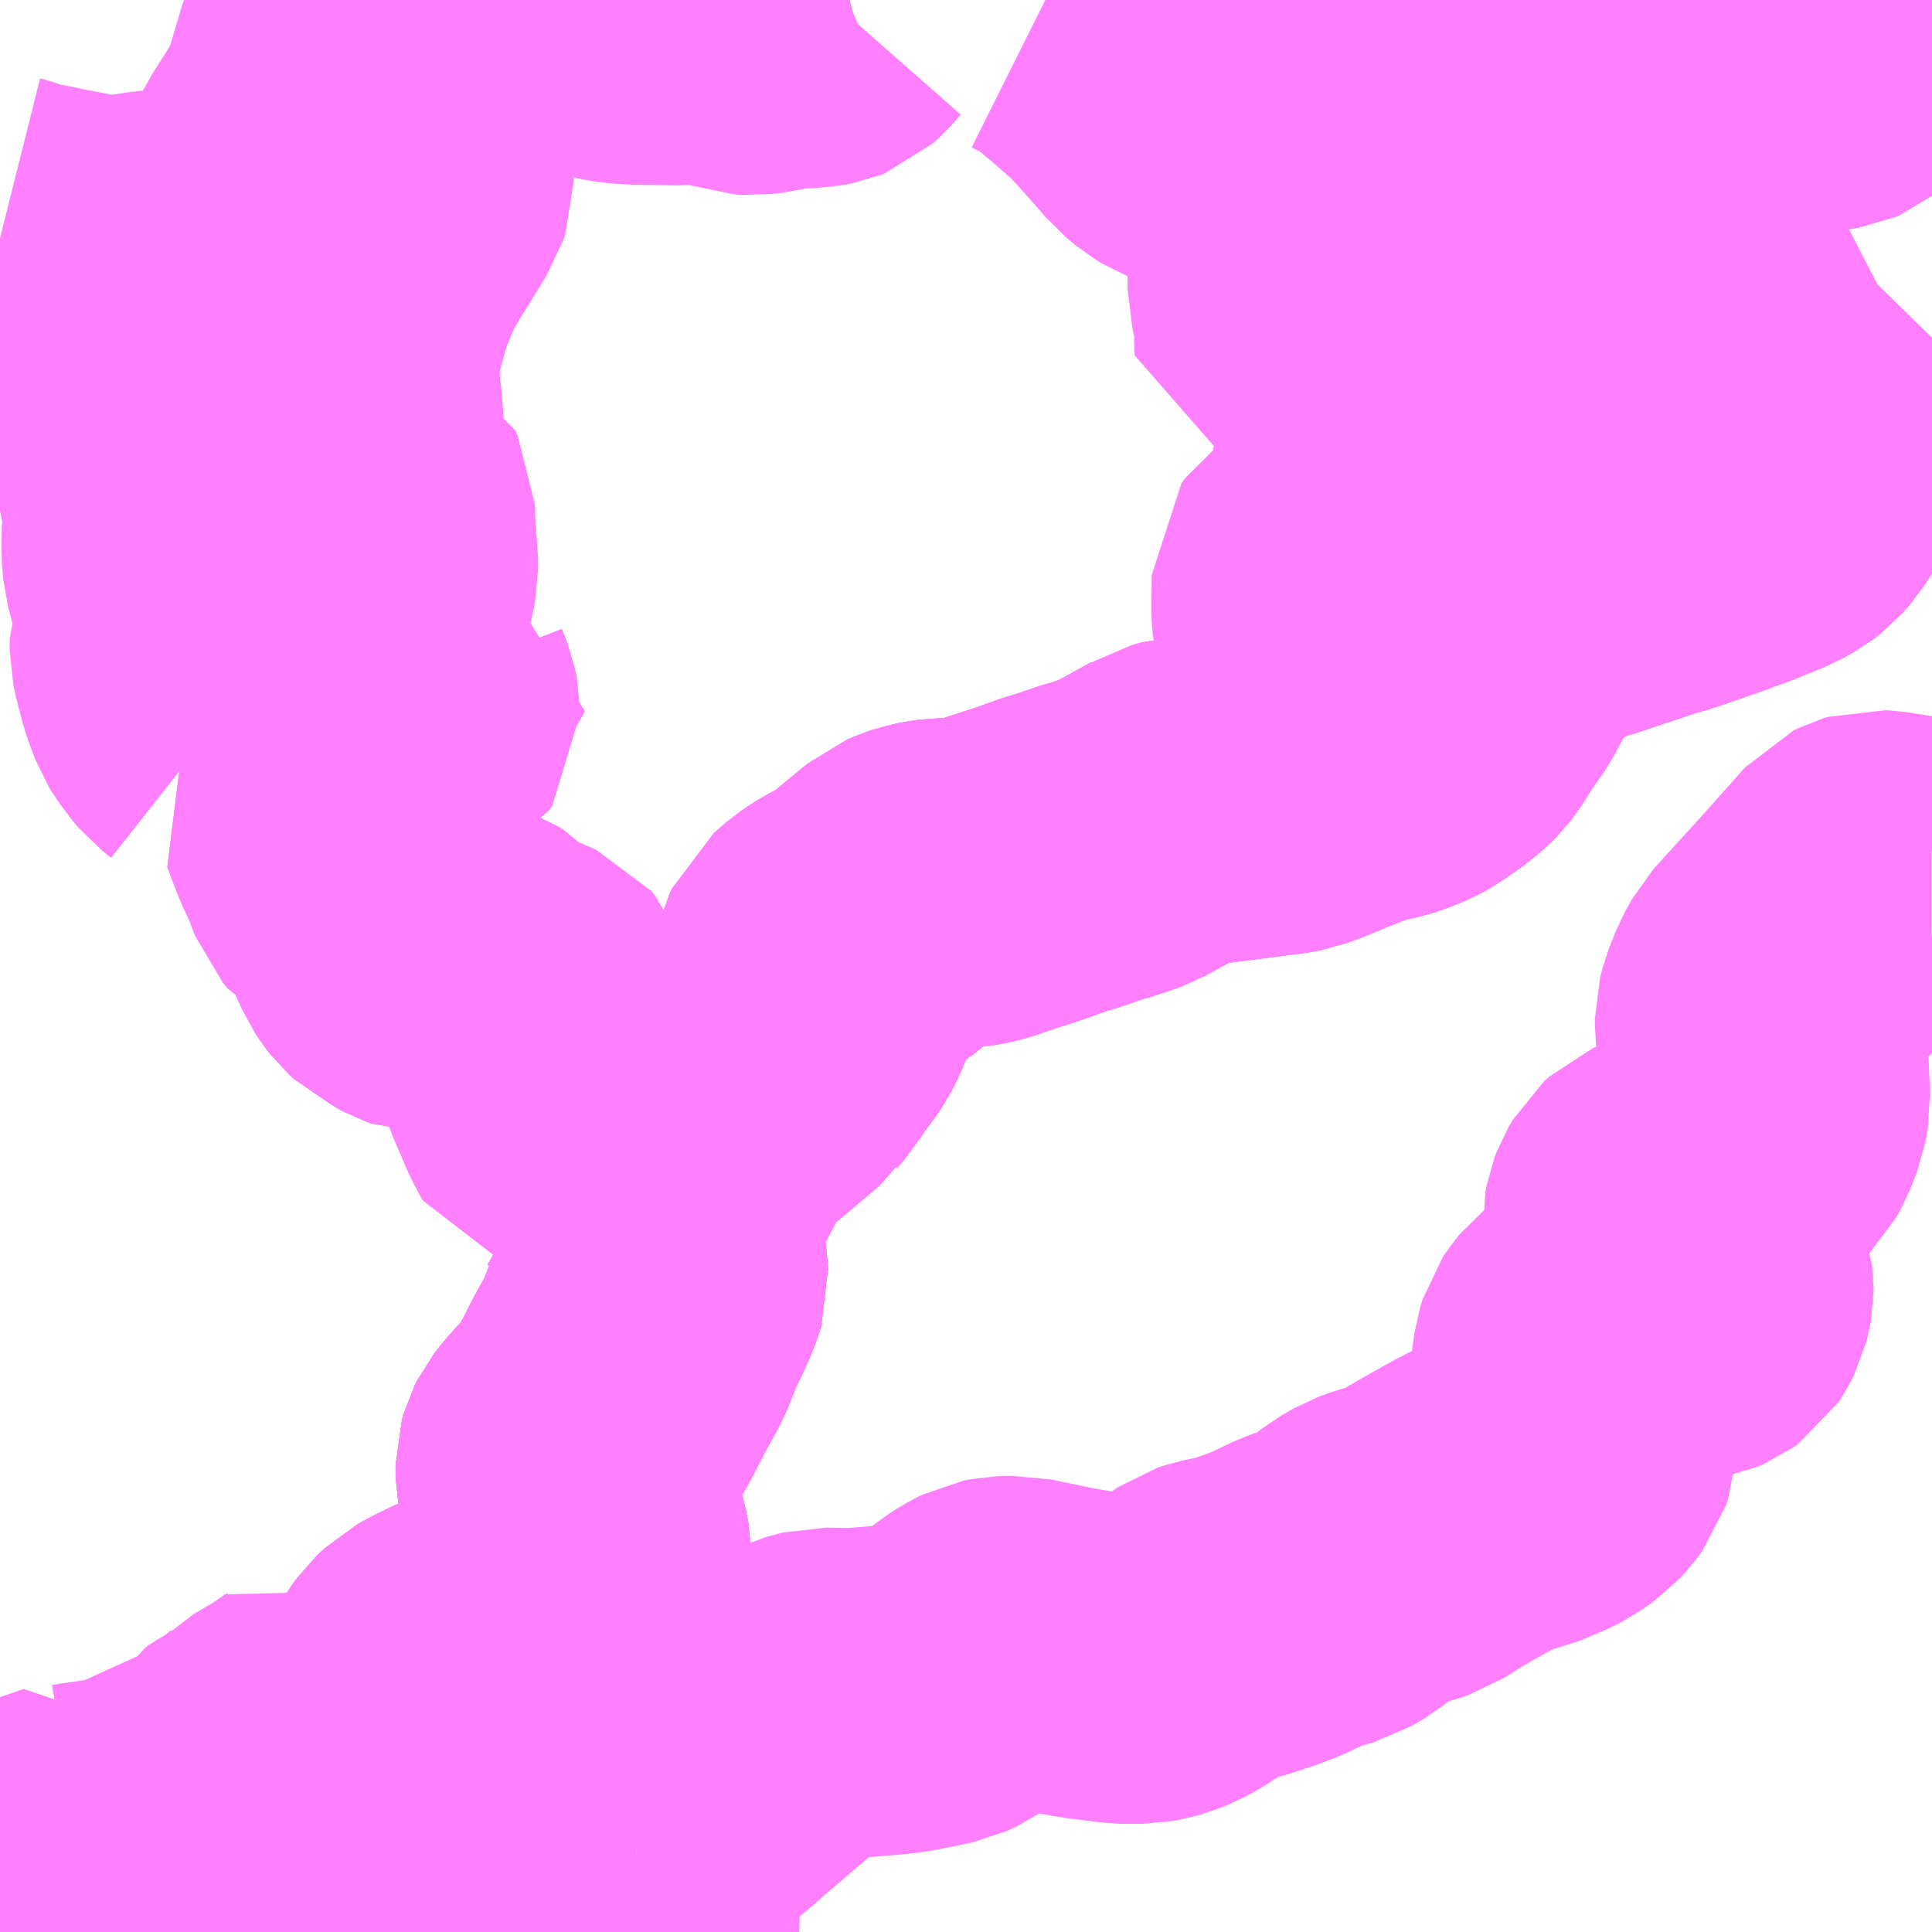 <?xml version="1.0" encoding="UTF-8"?>
<svg  xmlns="http://www.w3.org/2000/svg" xmlns:xlink="http://www.w3.org/1999/xlink" xmlns:go="http://purl.org/svgmap/profile" property="N07_001,N07_002,N07_003,N07_004,N07_005,N07_006,N07_007" viewBox="13082.52 -3186.035 4.395 4.395" go:dataArea="13082.51953125 -3186.03515625 4.39453125 4.39453125" >
<globalCoordinateSystem srsName="http://purl.org/crs/84" transform="matrix(100.0,0.0,0.0,-100.0,0.0,0.0)" />
<defs>
 <g id="p0" >
  <circle cx="0.0" cy="0.0" r="3" stroke="green" stroke-width="0.75" vector-effect="non-scaling-stroke" />
 </g>
</defs>
<g fill="none" fill-rule="evenodd" stroke="#FF00FF" stroke-width="0.75" opacity="0.5" vector-effect="non-scaling-stroke" stroke-linejoin="bevel" >
<path content="1,いわさきバスネットワーク（株）,霧島・えびの高原定期観光バス,1.0,1.0,1.0," xlink:title="1" d="M13086.914,-3185.267L13086.869,-3185.221L13086.851,-3185.204L13086.807,-3185.158L13086.788,-3185.137L13086.765,-3185.117L13086.75,-3185.107L13086.715,-3185.088L13086.702,-3185.079L13086.686,-3185.063L13086.661,-3185.034L13086.641,-3185.005L13086.596,-3184.928L13086.581,-3184.905L13086.567,-3184.889L13086.554,-3184.879L13086.529,-3184.865L13086.452,-3184.834L13086.423,-3184.824L13086.419,-3184.822L13086.411,-3184.819L13086.313,-3184.785L13086.291,-3184.778L13086.275,-3184.774L13086.212,-3184.753L13086.129,-3184.725L13086.119,-3184.722L13086.068,-3184.706L13085.998,-3184.675L13085.973,-3184.659L13085.956,-3184.649L13085.929,-3184.611L13085.893,-3184.553L13085.865,-3184.501L13085.85,-3184.476L13085.836,-3184.459L13085.802,-3184.405L13085.795,-3184.396L13085.785,-3184.386L13085.769,-3184.372L13085.735,-3184.348L13085.718,-3184.337L13085.709,-3184.332L13085.687,-3184.323L13085.664,-3184.315L13085.638,-3184.309L13085.617,-3184.305L13085.594,-3184.297L13085.561,-3184.284L13085.553,-3184.281L13085.528,-3184.271L13085.519,-3184.267L13085.482,-3184.252L13085.455,-3184.242L13085.434,-3184.238L13085.401,-3184.234L13085.371,-3184.23L13085.27,-3184.217L13085.256,-3184.215L13085.228,-3184.212L13085.214,-3184.211L13085.191,-3184.205L13085.183,-3184.2L13085.147,-3184.18L13085.112,-3184.161L13085.081,-3184.144L13085.056,-3184.135L13085.047,-3184.132L13085.019,-3184.123L13085.013,-3184.122L13084.975,-3184.109L13084.943,-3184.098L13084.927,-3184.094L13084.896,-3184.083L13084.877,-3184.076L13084.869,-3184.073L13084.795,-3184.049L13084.754,-3184.035L13084.744,-3184.032L13084.729,-3184.029L13084.716,-3184.027L13084.66,-3184.026L13084.646,-3184.024L13084.627,-3184.02L13084.609,-3184.014L13084.595,-3184.008L13084.544,-3183.966L13084.495,-3183.925L13084.475,-3183.914L13084.44,-3183.896L13084.418,-3183.881L13084.389,-3183.856L13084.383,-3183.843L13084.38,-3183.831L13084.379,-3183.804L13084.375,-3183.779L13084.361,-3183.744L13084.35,-3183.723L13084.337,-3183.704L13084.317,-3183.68L13084.296,-3183.645L13084.28,-3183.627L13084.278,-3183.624L13084.218,-3183.573L13084.102,-3183.476L13084.08,-3183.454L13084.076,-3183.448L13084.075,-3183.441L13084.074,-3183.433L13084.074,-3183.395L13084.067,-3183.372L13084.05,-3183.35L13084.03,-3183.323L13084.025,-3183.314L13084.016,-3183.288L13084.015,-3183.256L13084.02,-3183.211L13084.023,-3183.183L13084.028,-3183.143L13084.029,-3183.126L13084.026,-3183.116L13084.02,-3183.101L13084.014,-3183.086L13083.98,-3183.015L13083.971,-3182.988L13083.959,-3182.962L13083.926,-3182.903L13083.92,-3182.89L13083.903,-3182.857L13083.891,-3182.835L13083.869,-3182.8L13083.818,-3182.744L13083.804,-3182.726L13083.799,-3182.716L13083.795,-3182.702L13083.795,-3182.675L13083.802,-3182.643L13083.803,-3182.621L13083.802,-3182.613L13083.799,-3182.599L13083.809,-3182.589L13083.832,-3182.559L13083.846,-3182.538L13083.848,-3182.532L13083.854,-3182.5L13083.854,-3182.48L13083.846,-3182.461L13083.839,-3182.44L13083.824,-3182.417L13083.8,-3182.393L13083.784,-3182.381L13083.76,-3182.365L13083.732,-3182.348L13083.674,-3182.316L13083.647,-3182.303L13083.577,-3182.271L13083.55,-3182.258L13083.534,-3182.25L13083.516,-3182.24L13083.498,-3182.223L13083.487,-3182.208L13083.468,-3182.174L13083.434,-3182.097L13083.425,-3182.072L13083.412,-3182.048L13083.426,-3182.043L13083.505,-3182.008L13083.621,-3181.957L13083.685,-3181.929L13083.703,-3181.923L13083.679,-3181.893"/>
<path content="1,いわさきバスネットワーク（株）,霧島・えびの高原定期観光バス,1.0,1.0,1.0," xlink:title="1" d="M13086.515,-3186.035L13086.525,-3186.008L13086.531,-3185.991L13086.539,-3185.975L13086.552,-3185.948L13086.557,-3185.938L13086.577,-3185.904L13086.6,-3185.898L13086.609,-3185.896L13086.626,-3185.891L13086.642,-3185.887L13086.659,-3185.885L13086.667,-3185.884L13086.674,-3185.885L13086.686,-3185.887L13086.693,-3185.89L13086.698,-3185.894L13086.703,-3185.898L13086.706,-3185.902L13086.712,-3185.916L13086.72,-3185.927L13086.722,-3185.929L13086.727,-3185.932L13086.744,-3185.937L13086.792,-3185.949L13086.802,-3185.95L13086.812,-3185.95L13086.822,-3185.948L13086.83,-3185.945L13086.831,-3185.944L13086.835,-3185.941L13086.838,-3185.938L13086.841,-3185.935L13086.845,-3185.928L13086.894,-3185.825L13086.914,-3185.781"/>
<path content="1,いわさきバスネットワーク（株）,霧島温泉駅～霧島いわさきホテル,9.5,4.0,4.0," xlink:title="1" d="M13083.412,-3182.048L13083.426,-3182.043L13083.505,-3182.008L13083.621,-3181.957L13083.685,-3181.929L13083.703,-3181.923L13083.679,-3181.893"/>
<path content="1,いわさきバスネットワーク（株）,霧島温泉駅～霧島いわさきホテル,9.5,4.0,4.0," xlink:title="1" d="M13083.412,-3182.048L13083.425,-3182.072"/>
<path content="1,いわさきバスネットワーク（株）,霧島温泉駅～霧島いわさきホテル,9.5,4.0,4.0," xlink:title="1" d="M13082.52,-3181.782L13082.545,-3181.787L13082.595,-3181.804L13082.616,-3181.811L13082.638,-3181.818L13082.696,-3181.838L13082.7,-3181.832L13082.729,-3181.79L13082.764,-3181.737L13082.781,-3181.71L13082.786,-3181.7L13082.792,-3181.703L13082.798,-3181.707L13082.846,-3181.736L13082.869,-3181.744L13082.882,-3181.754L13082.915,-3181.785L13082.92,-3181.79L13082.949,-3181.817L13082.962,-3181.825L13082.974,-3181.831L13083.005,-3181.845L13083.059,-3181.864L13083.107,-3181.88L13083.134,-3181.889L13083.167,-3181.901L13083.225,-3181.92L13083.298,-3181.943L13083.338,-3181.957L13083.35,-3181.963L13083.36,-3181.969L13083.366,-3181.974L13083.369,-3181.975L13083.382,-3181.989L13083.397,-3182.01L13083.412,-3182.048"/>
<path content="1,いわさきバスネットワーク（株）,霧島～（霧島神宮）～国分,10.5,10.0,8.5," xlink:title="1" d="M13083.412,-3182.048L13083.397,-3182.01L13083.382,-3181.989L13083.369,-3181.975L13083.366,-3181.974L13083.36,-3181.969L13083.35,-3181.963L13083.338,-3181.957L13083.298,-3181.943L13083.225,-3181.92L13083.167,-3181.901L13083.134,-3181.889L13083.107,-3181.88L13083.059,-3181.864L13083.005,-3181.845L13082.974,-3181.831L13082.962,-3181.825L13082.949,-3181.817L13082.92,-3181.79L13082.915,-3181.785L13082.882,-3181.754L13082.869,-3181.744L13082.846,-3181.736L13082.798,-3181.707L13082.792,-3181.703L13082.786,-3181.7L13082.776,-3181.694L13082.726,-3181.666L13082.718,-3181.662L13082.701,-3181.652L13082.68,-3181.641"/>
<path content="1,いわさきバスネットワーク（株）,霧島～（霧島神宮）～国分,10.5,10.0,8.5," xlink:title="1" d="M13083.412,-3182.048L13083.426,-3182.043L13083.505,-3182.008L13083.621,-3181.957L13083.685,-3181.929L13083.703,-3181.923L13083.679,-3181.893"/>
<path content="1,いわさきバスネットワーク（株）,霧島～（霧島神宮）～国分,10.5,10.0,8.5," xlink:title="1" d="M13086.515,-3186.035L13086.525,-3186.008L13086.531,-3185.991L13086.539,-3185.975L13086.552,-3185.948L13086.557,-3185.938L13086.577,-3185.904L13086.6,-3185.898L13086.609,-3185.896L13086.626,-3185.891L13086.642,-3185.887L13086.659,-3185.885L13086.667,-3185.884L13086.674,-3185.885L13086.686,-3185.887L13086.693,-3185.89L13086.698,-3185.894L13086.703,-3185.898L13086.706,-3185.902L13086.712,-3185.916L13086.72,-3185.927L13086.722,-3185.929L13086.727,-3185.932L13086.744,-3185.937L13086.792,-3185.949L13086.802,-3185.95L13086.812,-3185.95L13086.822,-3185.948L13086.83,-3185.945L13086.831,-3185.944L13086.835,-3185.941L13086.838,-3185.938L13086.841,-3185.935L13086.845,-3185.928L13086.894,-3185.825L13086.914,-3185.781M13086.914,-3185.267L13086.869,-3185.221L13086.851,-3185.204L13086.807,-3185.158L13086.788,-3185.137L13086.765,-3185.117L13086.75,-3185.107L13086.715,-3185.088L13086.702,-3185.079L13086.686,-3185.063L13086.661,-3185.034L13086.641,-3185.005L13086.596,-3184.928L13086.581,-3184.905L13086.567,-3184.889L13086.554,-3184.879L13086.529,-3184.865L13086.452,-3184.834L13086.423,-3184.824L13086.419,-3184.822L13086.411,-3184.819L13086.313,-3184.785L13086.291,-3184.778L13086.275,-3184.774L13086.212,-3184.753L13086.129,-3184.725L13086.119,-3184.722L13086.068,-3184.706L13085.998,-3184.675L13085.973,-3184.659L13085.956,-3184.649L13085.929,-3184.611L13085.893,-3184.553L13085.865,-3184.501L13085.85,-3184.476L13085.836,-3184.459L13085.802,-3184.405L13085.795,-3184.396L13085.785,-3184.386L13085.769,-3184.372L13085.735,-3184.348L13085.718,-3184.337L13085.709,-3184.332L13085.687,-3184.323L13085.664,-3184.315L13085.638,-3184.309L13085.617,-3184.305L13085.594,-3184.297L13085.561,-3184.284L13085.553,-3184.281L13085.528,-3184.271L13085.519,-3184.267L13085.482,-3184.252L13085.455,-3184.242L13085.434,-3184.238L13085.401,-3184.234L13085.371,-3184.23L13085.27,-3184.217L13085.256,-3184.215L13085.228,-3184.212L13085.214,-3184.211L13085.191,-3184.205L13085.183,-3184.2L13085.147,-3184.18L13085.112,-3184.161L13085.081,-3184.144L13085.056,-3184.135L13085.047,-3184.132L13085.019,-3184.123L13085.013,-3184.122L13084.975,-3184.109L13084.943,-3184.098L13084.927,-3184.094L13084.896,-3184.083L13084.877,-3184.076L13084.869,-3184.073L13084.795,-3184.049L13084.754,-3184.035L13084.744,-3184.032L13084.729,-3184.029L13084.716,-3184.027L13084.66,-3184.026L13084.646,-3184.024L13084.627,-3184.02L13084.609,-3184.014L13084.595,-3184.008L13084.544,-3183.966L13084.495,-3183.925L13084.475,-3183.914L13084.44,-3183.896L13084.418,-3183.881L13084.389,-3183.856L13084.383,-3183.843L13084.38,-3183.831L13084.379,-3183.804L13084.375,-3183.779L13084.361,-3183.744L13084.35,-3183.723L13084.337,-3183.704L13084.317,-3183.68L13084.296,-3183.645L13084.28,-3183.627L13084.278,-3183.624L13084.218,-3183.573L13084.102,-3183.476L13084.08,-3183.454L13084.076,-3183.448L13084.075,-3183.441L13084.074,-3183.433L13084.074,-3183.395L13084.067,-3183.372L13084.05,-3183.35L13084.03,-3183.323L13084.025,-3183.314L13084.016,-3183.288L13084.015,-3183.256L13084.02,-3183.211L13084.023,-3183.183L13084.028,-3183.143L13084.029,-3183.126L13084.026,-3183.116L13084.02,-3183.101L13084.014,-3183.086L13083.98,-3183.015L13083.971,-3182.988L13083.959,-3182.962L13083.926,-3182.903L13083.92,-3182.89L13083.903,-3182.857L13083.891,-3182.835L13083.869,-3182.8L13083.818,-3182.744L13083.804,-3182.726L13083.799,-3182.716L13083.795,-3182.702L13083.795,-3182.675L13083.802,-3182.643L13083.803,-3182.621L13083.802,-3182.613L13083.799,-3182.599L13083.809,-3182.589L13083.832,-3182.559L13083.846,-3182.538L13083.848,-3182.532L13083.854,-3182.5L13083.854,-3182.48L13083.846,-3182.461L13083.839,-3182.44L13083.824,-3182.417L13083.8,-3182.393L13083.784,-3182.381L13083.76,-3182.365L13083.732,-3182.348L13083.674,-3182.316L13083.647,-3182.303L13083.577,-3182.271L13083.55,-3182.258L13083.534,-3182.25L13083.516,-3182.24L13083.498,-3182.223L13083.487,-3182.208L13083.468,-3182.174L13083.434,-3182.097L13083.425,-3182.072L13083.412,-3182.048"/>
<path content="3,霧島市,上春山～霧島神宮駅・保健福祉C神乃湯・霧島神宮駅～神話の里公園,2.0,0.0,0.0," xlink:title="3" d="M13082.68,-3181.641L13082.701,-3181.652L13082.718,-3181.662L13082.726,-3181.666L13082.776,-3181.694L13082.786,-3181.7"/>
<path content="3,霧島市,上春山～霧島神宮駅・保健福祉C神乃湯・霧島神宮駅～神話の里公園,2.0,0.0,0.0," xlink:title="3" d="M13082.786,-3181.7L13082.792,-3181.703L13082.798,-3181.707L13082.846,-3181.736"/>
<path content="3,霧島市,上春山～霧島神宮駅・保健福祉C神乃湯・霧島神宮駅～神話の里公園,2.0,0.0,0.0," xlink:title="3" d="M13082.786,-3181.7L13082.781,-3181.71L13082.764,-3181.737L13082.729,-3181.79L13082.7,-3181.832"/>
<path content="3,霧島市,上春山～霧島神宮駅・保健福祉C神乃湯・霧島神宮駅～神話の里公園,2.0,0.0,0.0," xlink:title="3" d="M13083.969,-3181.829L13084.007,-3181.822L13084.029,-3181.817L13084.048,-3181.809L13084.066,-3181.799L13084.083,-3181.788L13084.115,-3181.764L13084.149,-3181.741L13084.182,-3181.723L13084.215,-3181.707L13084.234,-3181.698L13084.248,-3181.692L13084.278,-3181.68L13084.304,-3181.674L13084.339,-3181.673"/>
<path content="3,霧島市,上春山～霧島神宮駅・保健福祉C神乃湯・霧島神宮駅～神話の里公園,2.0,0.0,0.0," xlink:title="3" d="M13083.969,-3181.829L13083.986,-3181.853L13084.006,-3181.88L13084.024,-3181.9L13084.127,-3181.987L13084.153,-3182.01L13084.318,-3182.151L13084.34,-3182.167L13084.358,-3182.176L13084.381,-3182.182L13084.393,-3182.185L13084.445,-3182.184L13084.465,-3182.184L13084.539,-3182.19L13084.572,-3182.194L13084.618,-3182.203L13084.655,-3182.211L13084.677,-3182.221L13084.695,-3182.234L13084.718,-3182.254L13084.743,-3182.275L13084.769,-3182.291L13084.785,-3182.299L13084.8,-3182.302L13084.832,-3182.303L13084.85,-3182.299L13084.937,-3182.281L13084.994,-3182.271L13085.073,-3182.261L13085.117,-3182.261L13085.134,-3182.264L13085.153,-3182.269L13085.175,-3182.278L13085.197,-3182.29L13085.273,-3182.341L13085.285,-3182.345L13085.323,-3182.353L13085.353,-3182.361L13085.358,-3182.363L13085.39,-3182.374L13085.422,-3182.386L13085.485,-3182.416L13085.499,-3182.421L13085.517,-3182.425L13085.541,-3182.432L13085.57,-3182.449L13085.622,-3182.49L13085.65,-3182.506L13085.672,-3182.514L13085.725,-3182.529L13085.74,-3182.534L13085.788,-3182.565L13085.866,-3182.609L13085.899,-3182.626L13085.936,-3182.64L13085.937,-3182.64L13086.001,-3182.66L13086.012,-3182.666L13086.038,-3182.679L13086.065,-3182.698L13086.077,-3182.711L13086.091,-3182.73L13086.095,-3182.742L13086.098,-3182.788L13086.1,-3182.804L13086.103,-3182.854L13086.104,-3182.915L13086.109,-3182.951L13086.114,-3182.967L13086.118,-3182.973L13086.137,-3182.998L13086.149,-3183.007L13086.17,-3183.018L13086.194,-3183.029L13086.202,-3183.031L13086.228,-3183.035L13086.252,-3183.037L13086.333,-3183.038L13086.354,-3183.04L13086.37,-3183.043L13086.384,-3183.049L13086.391,-3183.054L13086.395,-3183.06L13086.402,-3183.074L13086.405,-3183.086L13086.407,-3183.097L13086.407,-3183.104L13086.406,-3183.112L13086.403,-3183.121L13086.397,-3183.13L13086.383,-3183.142L13086.365,-3183.153L13086.324,-3183.17L13086.311,-3183.177L13086.298,-3183.185L13086.28,-3183.207L13086.272,-3183.225L13086.269,-3183.235L13086.268,-3183.257L13086.27,-3183.268L13086.275,-3183.281L13086.285,-3183.298L13086.296,-3183.308L13086.305,-3183.312L13086.325,-3183.32L13086.384,-3183.342L13086.401,-3183.349L13086.442,-3183.387L13086.463,-3183.411L13086.494,-3183.435L13086.505,-3183.446L13086.517,-3183.468L13086.531,-3183.504L13086.536,-3183.532L13086.533,-3183.602L13086.53,-3183.649L13086.529,-3183.658L13086.526,-3183.68L13086.523,-3183.705L13086.523,-3183.717L13086.529,-3183.74L13086.544,-3183.778L13086.56,-3183.807L13086.569,-3183.817L13086.662,-3183.919L13086.738,-3184.004L13086.759,-3184.028L13086.768,-3184.038L13086.776,-3184.042L13086.786,-3184.045L13086.802,-3184.044L13086.865,-3184.034L13086.882,-3184.031L13086.906,-3184.028L13086.914,-3184.028M13086.914,-3185.267L13086.869,-3185.221L13086.851,-3185.204L13086.807,-3185.158L13086.788,-3185.137L13086.765,-3185.117L13086.75,-3185.107L13086.715,-3185.088L13086.702,-3185.079L13086.686,-3185.063L13086.661,-3185.034L13086.641,-3185.005L13086.596,-3184.928L13086.581,-3184.905L13086.567,-3184.889L13086.554,-3184.879L13086.529,-3184.865L13086.452,-3184.834L13086.423,-3184.824L13086.419,-3184.822L13086.411,-3184.819L13086.313,-3184.785L13086.291,-3184.778L13086.275,-3184.774L13086.212,-3184.753L13086.196,-3184.779L13086.191,-3184.785L13086.173,-3184.817L13086.161,-3184.846L13086.158,-3184.858L13086.158,-3184.874L13086.159,-3184.876L13086.168,-3184.886L13086.178,-3184.893L13086.186,-3184.906L13086.186,-3184.914L13086.177,-3184.937L13086.177,-3184.949L13086.171,-3184.965L13086.159,-3184.988L13086.153,-3185.003L13086.147,-3185.025L13086.146,-3185.034L13086.141,-3185.057L13086.138,-3185.078L13086.135,-3185.088L13086.119,-3185.106L13086.066,-3185.174L13086.042,-3185.211L13086.041,-3185.219L13086.041,-3185.225L13086.041,-3185.234L13086.043,-3185.244L13086.058,-3185.261L13086.076,-3185.276L13086.113,-3185.3L13086.117,-3185.302L13086.165,-3185.332L13086.183,-3185.342L13086.189,-3185.346L13086.313,-3185.421L13086.332,-3185.433L13086.396,-3185.472L13086.412,-3185.483L13086.435,-3185.5L13086.445,-3185.514L13086.447,-3185.519L13086.422,-3185.525L13086.387,-3185.533L13086.363,-3185.536L13086.313,-3185.543L13086.302,-3185.553L13086.271,-3185.585L13086.242,-3185.629L13086.231,-3185.653L13086.219,-3185.691L13086.21,-3185.713L13086.182,-3185.784L13086.174,-3185.801L13086.158,-3185.824L13086.142,-3185.84L13086.115,-3185.858L13086.099,-3185.862L13086.081,-3185.863L13086.074,-3185.861L13086.066,-3185.857L13086.059,-3185.849L13086.05,-3185.831L13086.042,-3185.824L13086.025,-3185.814L13085.998,-3185.799L13085.978,-3185.79L13085.966,-3185.789L13085.854,-3185.791L13085.844,-3185.793L13085.804,-3185.814L13085.795,-3185.815L13085.786,-3185.813L13085.775,-3185.809L13085.72,-3185.819L13085.716,-3185.821L13085.712,-3185.824L13085.709,-3185.832L13085.707,-3185.841L13085.71,-3185.911L13085.712,-3185.919L13085.714,-3185.93L13085.727,-3185.964L13085.728,-3185.975L13085.728,-3185.998L13085.727,-3186.005L13085.728,-3186.035"/>
<path content="3,霧島市,上春山～霧島神宮駅・保健福祉C神乃湯・霧島神宮駅～神話の里公園,2.0,0.0,0.0," xlink:title="3" d="M13082.7,-3181.832L13082.696,-3181.838L13082.638,-3181.818L13082.616,-3181.811L13082.595,-3181.804L13082.545,-3181.787L13082.52,-3181.782"/>
<path content="3,霧島市,上春山～霧島神宮駅・保健福祉C神乃湯・霧島神宮駅～神話の里公園,2.0,0.0,0.0," xlink:title="3" d="M13082.7,-3181.832L13082.712,-3181.834L13082.837,-3181.852L13082.864,-3181.855L13082.873,-3181.861L13082.919,-3181.889L13082.924,-3181.894L13082.965,-3181.938L13082.986,-3181.962L13083.003,-3181.962L13083.019,-3181.964L13083.044,-3181.971L13083.078,-3181.984L13083.085,-3181.988L13083.096,-3182.003L13083.104,-3182.01L13083.124,-3182.018L13083.145,-3182.035L13083.149,-3182.039L13083.202,-3182.07L13083.242,-3182.097L13083.245,-3182.099L13083.265,-3182.115L13083.272,-3182.11L13083.328,-3182.086L13083.374,-3182.065L13083.412,-3182.048"/>
<path content="3,霧島市,上春山～霧島神宮駅・保健福祉C神乃湯・霧島神宮駅～神話の里公園,2.0,0.0,0.0," xlink:title="3" d="M13083.703,-3181.923L13083.679,-3181.893"/>
<path content="3,霧島市,上春山～霧島神宮駅・保健福祉C神乃湯・霧島神宮駅～神話の里公園,2.0,0.0,0.0," xlink:title="3" d="M13083.703,-3181.923L13083.718,-3181.918L13083.751,-3181.91L13083.782,-3181.906L13083.83,-3181.905L13083.842,-3181.9L13083.857,-3181.891L13083.908,-3181.848L13083.928,-3181.839L13083.957,-3181.831L13083.969,-3181.829"/>
<path content="3,霧島市,上春山～霧島神宮駅・保健福祉C神乃湯・霧島神宮駅～神話の里公園,2.0,0.0,0.0," xlink:title="3" d="M13083.412,-3182.048L13083.397,-3182.01"/>
<path content="3,霧島市,上春山～霧島神宮駅・保健福祉C神乃湯・霧島神宮駅～神話の里公園,2.0,0.0,0.0," xlink:title="3" d="M13083.412,-3182.048L13083.426,-3182.043L13083.505,-3182.008L13083.621,-3181.957L13083.685,-3181.929L13083.703,-3181.923"/>
<path content="3,霧島市,上春山～霧島神宮駅・保健福祉C神乃湯・霧島神宮駅～神話の里公園,2.0,0.0,0.0," xlink:title="3" d="M13083.412,-3182.048L13083.425,-3182.072L13083.434,-3182.097L13083.468,-3182.174L13083.487,-3182.208L13083.498,-3182.223L13083.516,-3182.24L13083.534,-3182.25L13083.55,-3182.258L13083.577,-3182.271L13083.647,-3182.303L13083.674,-3182.316L13083.732,-3182.348L13083.76,-3182.365L13083.784,-3182.381L13083.8,-3182.393L13083.824,-3182.417L13083.839,-3182.44L13083.846,-3182.461L13083.854,-3182.48L13083.854,-3182.5L13083.848,-3182.532L13083.846,-3182.538L13083.832,-3182.559L13083.809,-3182.589L13083.799,-3182.599L13083.802,-3182.613L13083.803,-3182.621L13083.802,-3182.643L13083.795,-3182.675L13083.795,-3182.702L13083.799,-3182.716L13083.804,-3182.726L13083.818,-3182.744L13083.869,-3182.8L13083.891,-3182.835L13083.903,-3182.857L13083.92,-3182.89L13083.926,-3182.903L13083.936,-3182.92L13083.959,-3182.962L13083.971,-3182.988L13083.98,-3183.015"/>
<path content="3,霧島市,北永野田駅～霧島神宮駅・保健福祉C神乃湯～崩渡,2.0,0.0,0.0," xlink:title="3" d="M13082.812,-3181.641L13082.807,-3181.662L13082.804,-3181.675L13082.801,-3181.69L13082.798,-3181.707L13082.846,-3181.736L13082.869,-3181.744L13082.882,-3181.754L13082.915,-3181.785L13082.92,-3181.79L13082.949,-3181.817L13082.962,-3181.825L13082.974,-3181.831L13083.005,-3181.845L13083.059,-3181.864L13083.107,-3181.88L13083.134,-3181.889L13083.167,-3181.901L13083.225,-3181.92L13083.298,-3181.943L13083.338,-3181.957L13083.35,-3181.963L13083.36,-3181.969L13083.366,-3181.974L13083.369,-3181.975L13083.382,-3181.989L13083.397,-3182.01L13083.412,-3182.048"/>
<path content="3,霧島市,北永野田駅～霧島神宮駅・保健福祉C神乃湯～崩渡,2.0,0.0,0.0," xlink:title="3" d="M13083.412,-3182.048L13083.426,-3182.043L13083.505,-3182.008L13083.621,-3181.957L13083.685,-3181.929L13083.703,-3181.923L13083.679,-3181.893"/>
<path content="3,霧島市,北永野田駅～霧島神宮駅・保健福祉C神乃湯～崩渡,2.0,0.0,0.0," xlink:title="3" d="M13083.412,-3182.048L13083.425,-3182.072L13083.434,-3182.097L13083.468,-3182.174L13083.487,-3182.208L13083.498,-3182.223L13083.516,-3182.24L13083.534,-3182.25L13083.55,-3182.258L13083.577,-3182.271L13083.647,-3182.303L13083.674,-3182.316L13083.732,-3182.348L13083.76,-3182.365L13083.784,-3182.381L13083.8,-3182.393L13083.824,-3182.417L13083.839,-3182.44L13083.846,-3182.461L13083.854,-3182.48L13083.854,-3182.5L13083.848,-3182.532L13083.846,-3182.538L13083.832,-3182.559L13083.809,-3182.589L13083.799,-3182.599L13083.802,-3182.613L13083.803,-3182.621L13083.802,-3182.643L13083.795,-3182.675L13083.795,-3182.702L13083.799,-3182.716L13083.804,-3182.726L13083.818,-3182.744L13083.869,-3182.8L13083.891,-3182.835L13083.903,-3182.857L13083.92,-3182.89L13083.926,-3182.903L13083.936,-3182.92L13083.959,-3182.962L13083.971,-3182.988L13083.98,-3183.015L13084.014,-3183.086L13084.02,-3183.101L13084.026,-3183.116L13084.029,-3183.126L13084.028,-3183.143L13084.023,-3183.183L13084.02,-3183.211L13084.015,-3183.256L13084.016,-3183.288L13084.025,-3183.314L13084.03,-3183.323L13084.05,-3183.35L13084.067,-3183.372L13084.074,-3183.395L13084.074,-3183.433"/>
<path content="3,霧島市,北永野田駅～霧島神宮駅・保健福祉C神乃湯～崩渡,2.0,0.0,0.0," xlink:title="3" d="M13084.074,-3183.433L13084.062,-3183.432L13084.034,-3183.433L13084.011,-3183.436L13083.997,-3183.443L13083.979,-3183.455L13083.941,-3183.475L13083.894,-3183.481L13083.857,-3183.481L13083.84,-3183.479L13083.822,-3183.479L13083.815,-3183.483L13083.811,-3183.484L13083.793,-3183.517L13083.759,-3183.596L13083.757,-3183.602L13083.755,-3183.61L13083.751,-3183.638L13083.751,-3183.652L13083.747,-3183.671L13083.746,-3183.68L13083.739,-3183.708L13083.731,-3183.74L13083.726,-3183.753L13083.719,-3183.761L13083.706,-3183.767L13083.698,-3183.77L13083.691,-3183.771L13083.684,-3183.773L13083.646,-3183.783L13083.632,-3183.792L13083.616,-3183.815L13083.602,-3183.83L13083.594,-3183.835L13083.581,-3183.84L13083.571,-3183.843L13083.552,-3183.843L13083.538,-3183.839L13083.52,-3183.835L13083.509,-3183.832L13083.492,-3183.832L13083.478,-3183.837L13083.465,-3183.844L13083.46,-3183.848L13083.442,-3183.857L13083.43,-3183.868L13083.423,-3183.877L13083.413,-3183.892L13083.376,-3183.975L13083.369,-3183.992L13083.368,-3183.995L13083.361,-3184.008L13083.358,-3184.011L13083.325,-3184.028L13083.314,-3184.041L13083.294,-3184.093L13083.275,-3184.133L13083.251,-3184.196L13083.258,-3184.206L13083.275,-3184.233L13083.288,-3184.247L13083.297,-3184.253L13083.31,-3184.262L13083.337,-3184.273L13083.345,-3184.278L13083.351,-3184.285L13083.369,-3184.318L13083.372,-3184.332L13083.375,-3184.342L13083.378,-3184.35L13083.383,-3184.356L13083.402,-3184.373L13083.419,-3184.384L13083.435,-3184.391L13083.452,-3184.398L13083.458,-3184.401L13083.464,-3184.41L13083.464,-3184.421L13083.461,-3184.436L13083.448,-3184.47L13083.448,-3184.488L13083.456,-3184.501L13083.472,-3184.525L13083.494,-3184.552L13083.506,-3184.569L13083.51,-3184.575"/>
<path content="3,霧島市,北永野田駅～霧島神宮駅・保健福祉C神乃湯～崩渡,2.0,0.0,0.0," xlink:title="3" d="M13084.074,-3183.433L13084.075,-3183.441L13084.076,-3183.448L13084.08,-3183.454L13084.102,-3183.476L13084.218,-3183.573L13084.278,-3183.624L13084.28,-3183.627L13084.296,-3183.645L13084.317,-3183.68L13084.337,-3183.704L13084.35,-3183.723L13084.361,-3183.744L13084.375,-3183.779L13084.379,-3183.804L13084.38,-3183.831L13084.383,-3183.843L13084.389,-3183.856L13084.418,-3183.881L13084.44,-3183.896L13084.475,-3183.914L13084.495,-3183.925L13084.544,-3183.966L13084.595,-3184.008L13084.609,-3184.014L13084.627,-3184.02L13084.646,-3184.024L13084.66,-3184.026L13084.716,-3184.027L13084.729,-3184.029L13084.744,-3184.032L13084.754,-3184.035L13084.795,-3184.049L13084.869,-3184.073L13084.877,-3184.076L13084.896,-3184.083L13084.927,-3184.094L13084.943,-3184.098L13084.975,-3184.109L13085.013,-3184.122L13085.019,-3184.123L13085.047,-3184.132L13085.056,-3184.135L13085.081,-3184.144L13085.112,-3184.161L13085.147,-3184.18L13085.183,-3184.2L13085.191,-3184.205L13085.214,-3184.211L13085.228,-3184.212L13085.256,-3184.215L13085.27,-3184.217L13085.371,-3184.23L13085.401,-3184.234L13085.434,-3184.238L13085.455,-3184.242L13085.482,-3184.252L13085.519,-3184.267L13085.528,-3184.271L13085.553,-3184.281L13085.561,-3184.284L13085.594,-3184.297L13085.617,-3184.305L13085.638,-3184.309L13085.664,-3184.315L13085.687,-3184.323L13085.709,-3184.332L13085.718,-3184.337L13085.735,-3184.348L13085.769,-3184.372L13085.785,-3184.386L13085.795,-3184.396L13085.802,-3184.405L13085.836,-3184.459L13085.842,-3184.464L13085.8,-3184.493L13085.77,-3184.519L13085.76,-3184.536L13085.753,-3184.54L13085.731,-3184.547L13085.717,-3184.555L13085.669,-3184.589L13085.664,-3184.591L13085.654,-3184.591L13085.621,-3184.576L13085.6,-3184.57L13085.578,-3184.569L13085.563,-3184.574L13085.549,-3184.582L13085.533,-3184.596L13085.526,-3184.604L13085.522,-3184.608L13085.516,-3184.623L13085.514,-3184.644L13085.514,-3184.66L13085.515,-3184.721L13085.522,-3184.731L13085.535,-3184.74L13085.566,-3184.767L13085.592,-3184.795L13085.631,-3184.867L13085.638,-3184.887L13085.638,-3184.89L13085.639,-3184.894L13085.642,-3184.925L13085.644,-3184.931L13085.658,-3184.951L13085.685,-3184.988L13085.696,-3185.009L13085.707,-3185.034L13085.708,-3185.041L13085.709,-3185.062L13085.707,-3185.069L13085.638,-3185.192L13085.637,-3185.193L13085.625,-3185.212L13085.62,-3185.214L13085.574,-3185.221L13085.476,-3185.237L13085.474,-3185.309L13085.468,-3185.342L13085.462,-3185.37L13085.46,-3185.378L13085.46,-3185.438L13085.459,-3185.442L13085.461,-3185.442L13085.495,-3185.503L13085.504,-3185.526L13085.511,-3185.543L13085.513,-3185.55L13085.516,-3185.56L13085.517,-3185.568L13085.518,-3185.582L13085.517,-3185.593L13085.512,-3185.608L13085.498,-3185.638L13085.46,-3185.687L13085.442,-3185.706L13085.448,-3185.713L13085.452,-3185.72L13085.454,-3185.729L13085.454,-3185.758L13085.452,-3185.769L13085.446,-3185.796L13085.337,-3185.761L13085.298,-3185.748L13085.286,-3185.746L13085.277,-3185.745L13085.269,-3185.745L13085.257,-3185.746L13085.237,-3185.75L13085.222,-3185.756L13085.207,-3185.765L13085.184,-3185.784L13085.168,-3185.803L13085.113,-3185.865L13085.083,-3185.897L13085.029,-3185.945L13084.974,-3185.991L13084.949,-3186.008L13084.917,-3186.026L13084.912,-3186.028L13084.898,-3186.035M13084.453,-3186.035L13084.449,-3186.034L13084.43,-3186.026L13084.424,-3186.022L13084.402,-3185.997L13084.392,-3185.988L13084.387,-3185.986L13084.366,-3185.982L13084.329,-3185.981L13084.298,-3185.977L13084.285,-3185.975L13084.272,-3185.973L13084.255,-3185.969L13084.231,-3185.966L13084.214,-3185.967L13084.2,-3185.972L13084.185,-3185.984L13084.165,-3186.013L13084.159,-3186.02L13084.15,-3186.024L13084.136,-3186.024L13084.126,-3186.022L13084.105,-3186.003L13084.091,-3185.994L13084.076,-3185.989L13084.066,-3185.988L13083.962,-3185.99L13083.937,-3185.992L13083.922,-3185.994L13083.888,-3186.001L13083.865,-3186.008L13083.846,-3186.015L13083.833,-3186.021L13083.833,-3186.022L13083.828,-3186.028L13083.826,-3186.035M13083.613,-3186.035L13083.607,-3186.032L13083.594,-3186.028L13083.574,-3186.024L13083.57,-3186.024L13083.574,-3186.019L13083.583,-3186.004L13083.583,-3185.991L13083.577,-3185.982L13083.564,-3185.967L13083.55,-3185.956L13083.545,-3185.939L13083.541,-3185.928L13083.539,-3185.927L13083.509,-3185.863L13083.483,-3185.828L13083.478,-3185.823L13083.463,-3185.807L13083.446,-3185.794L13083.419,-3185.783L13083.401,-3185.779L13083.359,-3185.775L13083.318,-3185.776L13083.28,-3185.78L13083.261,-3185.782L13083.251,-3185.777L13083.219,-3185.721L13083.21,-3185.708L13083.199,-3185.694L13083.188,-3185.672L13083.153,-3185.612L13083.143,-3185.595L13083.129,-3185.574L13083.111,-3185.552L13083.041,-3185.468L13083.037,-3185.462L13083.013,-3185.427L13082.984,-3185.382L13082.979,-3185.365L13082.973,-3185.335L13082.965,-3185.277L13082.964,-3185.261L13082.958,-3185.239L13082.927,-3185.19L13082.914,-3185.164L13082.91,-3185.148L13082.895,-3185.078L13082.887,-3185.043L13082.886,-3185.034L13082.876,-3184.992L13082.877,-3184.974L13082.882,-3184.961L13082.911,-3184.901L13082.912,-3184.886L13082.905,-3184.859L13082.899,-3184.83L13082.898,-3184.784L13082.901,-3184.75L13082.91,-3184.716L13082.913,-3184.706L13082.917,-3184.689L13082.919,-3184.676L13082.924,-3184.647L13082.927,-3184.617L13082.927,-3184.611L13082.925,-3184.603L13082.917,-3184.581L13082.917,-3184.575L13082.917,-3184.556L13082.923,-3184.528L13082.928,-3184.51L13082.933,-3184.49L13082.94,-3184.469L13082.951,-3184.44L13082.956,-3184.432L13082.962,-3184.424L13082.97,-3184.412L13082.986,-3184.393L13083.005,-3184.378"/>
<path content="3,霧島市,持松コース（水・金）,1.2,0.0,0.0," xlink:title="3" d="M13083.037,-3185.462L13083.013,-3185.427"/>
<path content="3,霧島市,持松コース（水・金）,1.2,0.0,0.0," xlink:title="3" d="M13083.037,-3185.462L13082.976,-3185.46L13082.933,-3185.456L13082.91,-3185.456L13082.882,-3185.456L13082.859,-3185.453L13082.82,-3185.447L13082.787,-3185.443L13082.758,-3185.443L13082.723,-3185.447L13082.68,-3185.456L13082.647,-3185.462L13082.609,-3185.47L13082.577,-3185.476L13082.544,-3185.485L13082.524,-3185.492L13082.52,-3185.493"/>
<path content="3,霧島市,持松コース（水・金）,1.2,0.0,0.0," xlink:title="3" d="M13083.401,-3186.035L13083.406,-3186.019L13083.407,-3186.006L13083.406,-3185.991L13083.402,-3185.978L13083.395,-3185.968L13083.374,-3185.952L13083.297,-3185.896L13083.285,-3185.887L13083.285,-3185.886L13083.282,-3185.883L13083.278,-3185.874L13083.267,-3185.806L13083.261,-3185.782L13083.251,-3185.777L13083.219,-3185.721L13083.21,-3185.708L13083.199,-3185.694L13083.188,-3185.672L13083.153,-3185.612L13083.143,-3185.595L13083.129,-3185.574L13083.111,-3185.552L13083.041,-3185.468L13083.037,-3185.462"/>
<path content="3,霧島市,霧島・牧園線,3.0,0.0,0.0," xlink:title="3" d="M13083.482,-3186.035L13083.52,-3186.027L13083.531,-3186.023L13083.538,-3186.023L13083.563,-3186.023L13083.57,-3186.024L13083.574,-3186.019L13083.583,-3186.004L13083.583,-3185.991L13083.577,-3185.982L13083.564,-3185.967L13083.55,-3185.956L13083.545,-3185.939L13083.541,-3185.928L13083.539,-3185.927L13083.509,-3185.863L13083.483,-3185.828L13083.478,-3185.823L13083.463,-3185.807L13083.446,-3185.794L13083.419,-3185.783L13083.401,-3185.779L13083.409,-3185.74L13083.414,-3185.726L13083.432,-3185.704L13083.44,-3185.688L13083.45,-3185.651L13083.45,-3185.621L13083.445,-3185.606L13083.438,-3185.595L13083.409,-3185.548L13083.381,-3185.503L13083.355,-3185.458L13083.339,-3185.422L13083.328,-3185.395L13083.326,-3185.392L13083.316,-3185.363L13083.313,-3185.352L13083.311,-3185.319L13083.306,-3185.309L13083.289,-3185.29L13083.284,-3185.28L13083.283,-3185.278L13083.277,-3185.262L13083.277,-3185.221L13083.282,-3185.185L13083.283,-3185.136L13083.29,-3185.095L13083.29,-3185.074L13083.286,-3185.064L13083.279,-3185.054L13083.275,-3185.044L13083.273,-3185.035L13083.273,-3185.02L13083.276,-3185L13083.278,-3184.976L13083.279,-3184.933L13083.282,-3184.921L13083.289,-3184.911L13083.301,-3184.899L13083.31,-3184.896L13083.315,-3184.895L13083.317,-3184.894L13083.35,-3184.892L13083.356,-3184.889L13083.362,-3184.877L13083.364,-3184.805L13083.369,-3184.764L13083.369,-3184.738L13083.361,-3184.698L13083.352,-3184.686L13083.336,-3184.672L13083.326,-3184.66L13083.32,-3184.648L13083.316,-3184.637L13083.316,-3184.619L13083.323,-3184.604L13083.332,-3184.596L13083.346,-3184.59L13083.361,-3184.59L13083.395,-3184.598L13083.411,-3184.598L13083.426,-3184.589L13083.438,-3184.586L13083.47,-3184.584L13083.509,-3184.585L13083.515,-3184.585L13083.51,-3184.575L13083.506,-3184.569L13083.494,-3184.552L13083.472,-3184.525L13083.456,-3184.501L13083.448,-3184.488L13083.448,-3184.47L13083.461,-3184.436L13083.464,-3184.421L13083.464,-3184.41L13083.458,-3184.401L13083.452,-3184.398L13083.435,-3184.391L13083.419,-3184.384L13083.402,-3184.373L13083.383,-3184.356L13083.378,-3184.35L13083.375,-3184.342L13083.372,-3184.332L13083.369,-3184.318L13083.351,-3184.285L13083.345,-3184.278L13083.337,-3184.273L13083.31,-3184.262L13083.297,-3184.253L13083.288,-3184.247L13083.275,-3184.233L13083.258,-3184.206L13083.251,-3184.196L13083.275,-3184.133L13083.294,-3184.093L13083.314,-3184.041L13083.325,-3184.028L13083.358,-3184.011L13083.361,-3184.008L13083.368,-3183.995L13083.369,-3183.992L13083.376,-3183.975L13083.413,-3183.892L13083.423,-3183.877L13083.43,-3183.868L13083.442,-3183.857L13083.46,-3183.848L13083.465,-3183.844L13083.478,-3183.837L13083.492,-3183.832L13083.509,-3183.832L13083.52,-3183.835L13083.538,-3183.839L13083.552,-3183.843L13083.571,-3183.843L13083.581,-3183.84L13083.594,-3183.835L13083.602,-3183.83L13083.616,-3183.815L13083.632,-3183.792L13083.646,-3183.783L13083.684,-3183.773L13083.691,-3183.771L13083.698,-3183.77L13083.706,-3183.767L13083.719,-3183.761L13083.726,-3183.753L13083.731,-3183.74L13083.739,-3183.708L13083.746,-3183.68L13083.747,-3183.671L13083.751,-3183.652L13083.751,-3183.638L13083.755,-3183.61L13083.757,-3183.602L13083.759,-3183.596L13083.793,-3183.517L13083.811,-3183.484L13083.815,-3183.483L13083.822,-3183.479L13083.84,-3183.479L13083.857,-3183.481L13083.894,-3183.481L13083.941,-3183.475L13083.979,-3183.455L13083.997,-3183.443L13084.011,-3183.436L13084.034,-3183.433L13084.062,-3183.432L13084.074,-3183.433L13084.074,-3183.395L13084.067,-3183.372L13084.05,-3183.35L13084.03,-3183.323L13084.025,-3183.314L13084.016,-3183.288L13084.015,-3183.256L13084.02,-3183.211L13084.023,-3183.183L13084.028,-3183.143L13084.029,-3183.126L13084.026,-3183.116L13084.02,-3183.101L13084.014,-3183.086L13083.98,-3183.015L13083.971,-3182.988L13083.959,-3182.962L13083.926,-3182.903L13083.92,-3182.89L13083.903,-3182.857L13083.891,-3182.835L13083.869,-3182.8L13083.818,-3182.744L13083.804,-3182.726L13083.799,-3182.716L13083.795,-3182.702L13083.795,-3182.675L13083.802,-3182.643L13083.803,-3182.621L13083.802,-3182.613L13083.799,-3182.599L13083.809,-3182.589L13083.832,-3182.559L13083.846,-3182.538L13083.848,-3182.532L13083.854,-3182.5L13083.854,-3182.48L13083.846,-3182.461L13083.839,-3182.44L13083.824,-3182.417L13083.8,-3182.393L13083.784,-3182.381L13083.76,-3182.365L13083.732,-3182.348L13083.674,-3182.316L13083.647,-3182.303L13083.577,-3182.271L13083.55,-3182.258L13083.534,-3182.25L13083.516,-3182.24L13083.498,-3182.223L13083.487,-3182.208L13083.468,-3182.174L13083.434,-3182.097L13083.425,-3182.072L13083.412,-3182.048L13083.426,-3182.043L13083.505,-3182.008L13083.621,-3181.957L13083.685,-3181.929L13083.703,-3181.923L13083.679,-3181.893"/>
</g>
</svg>
